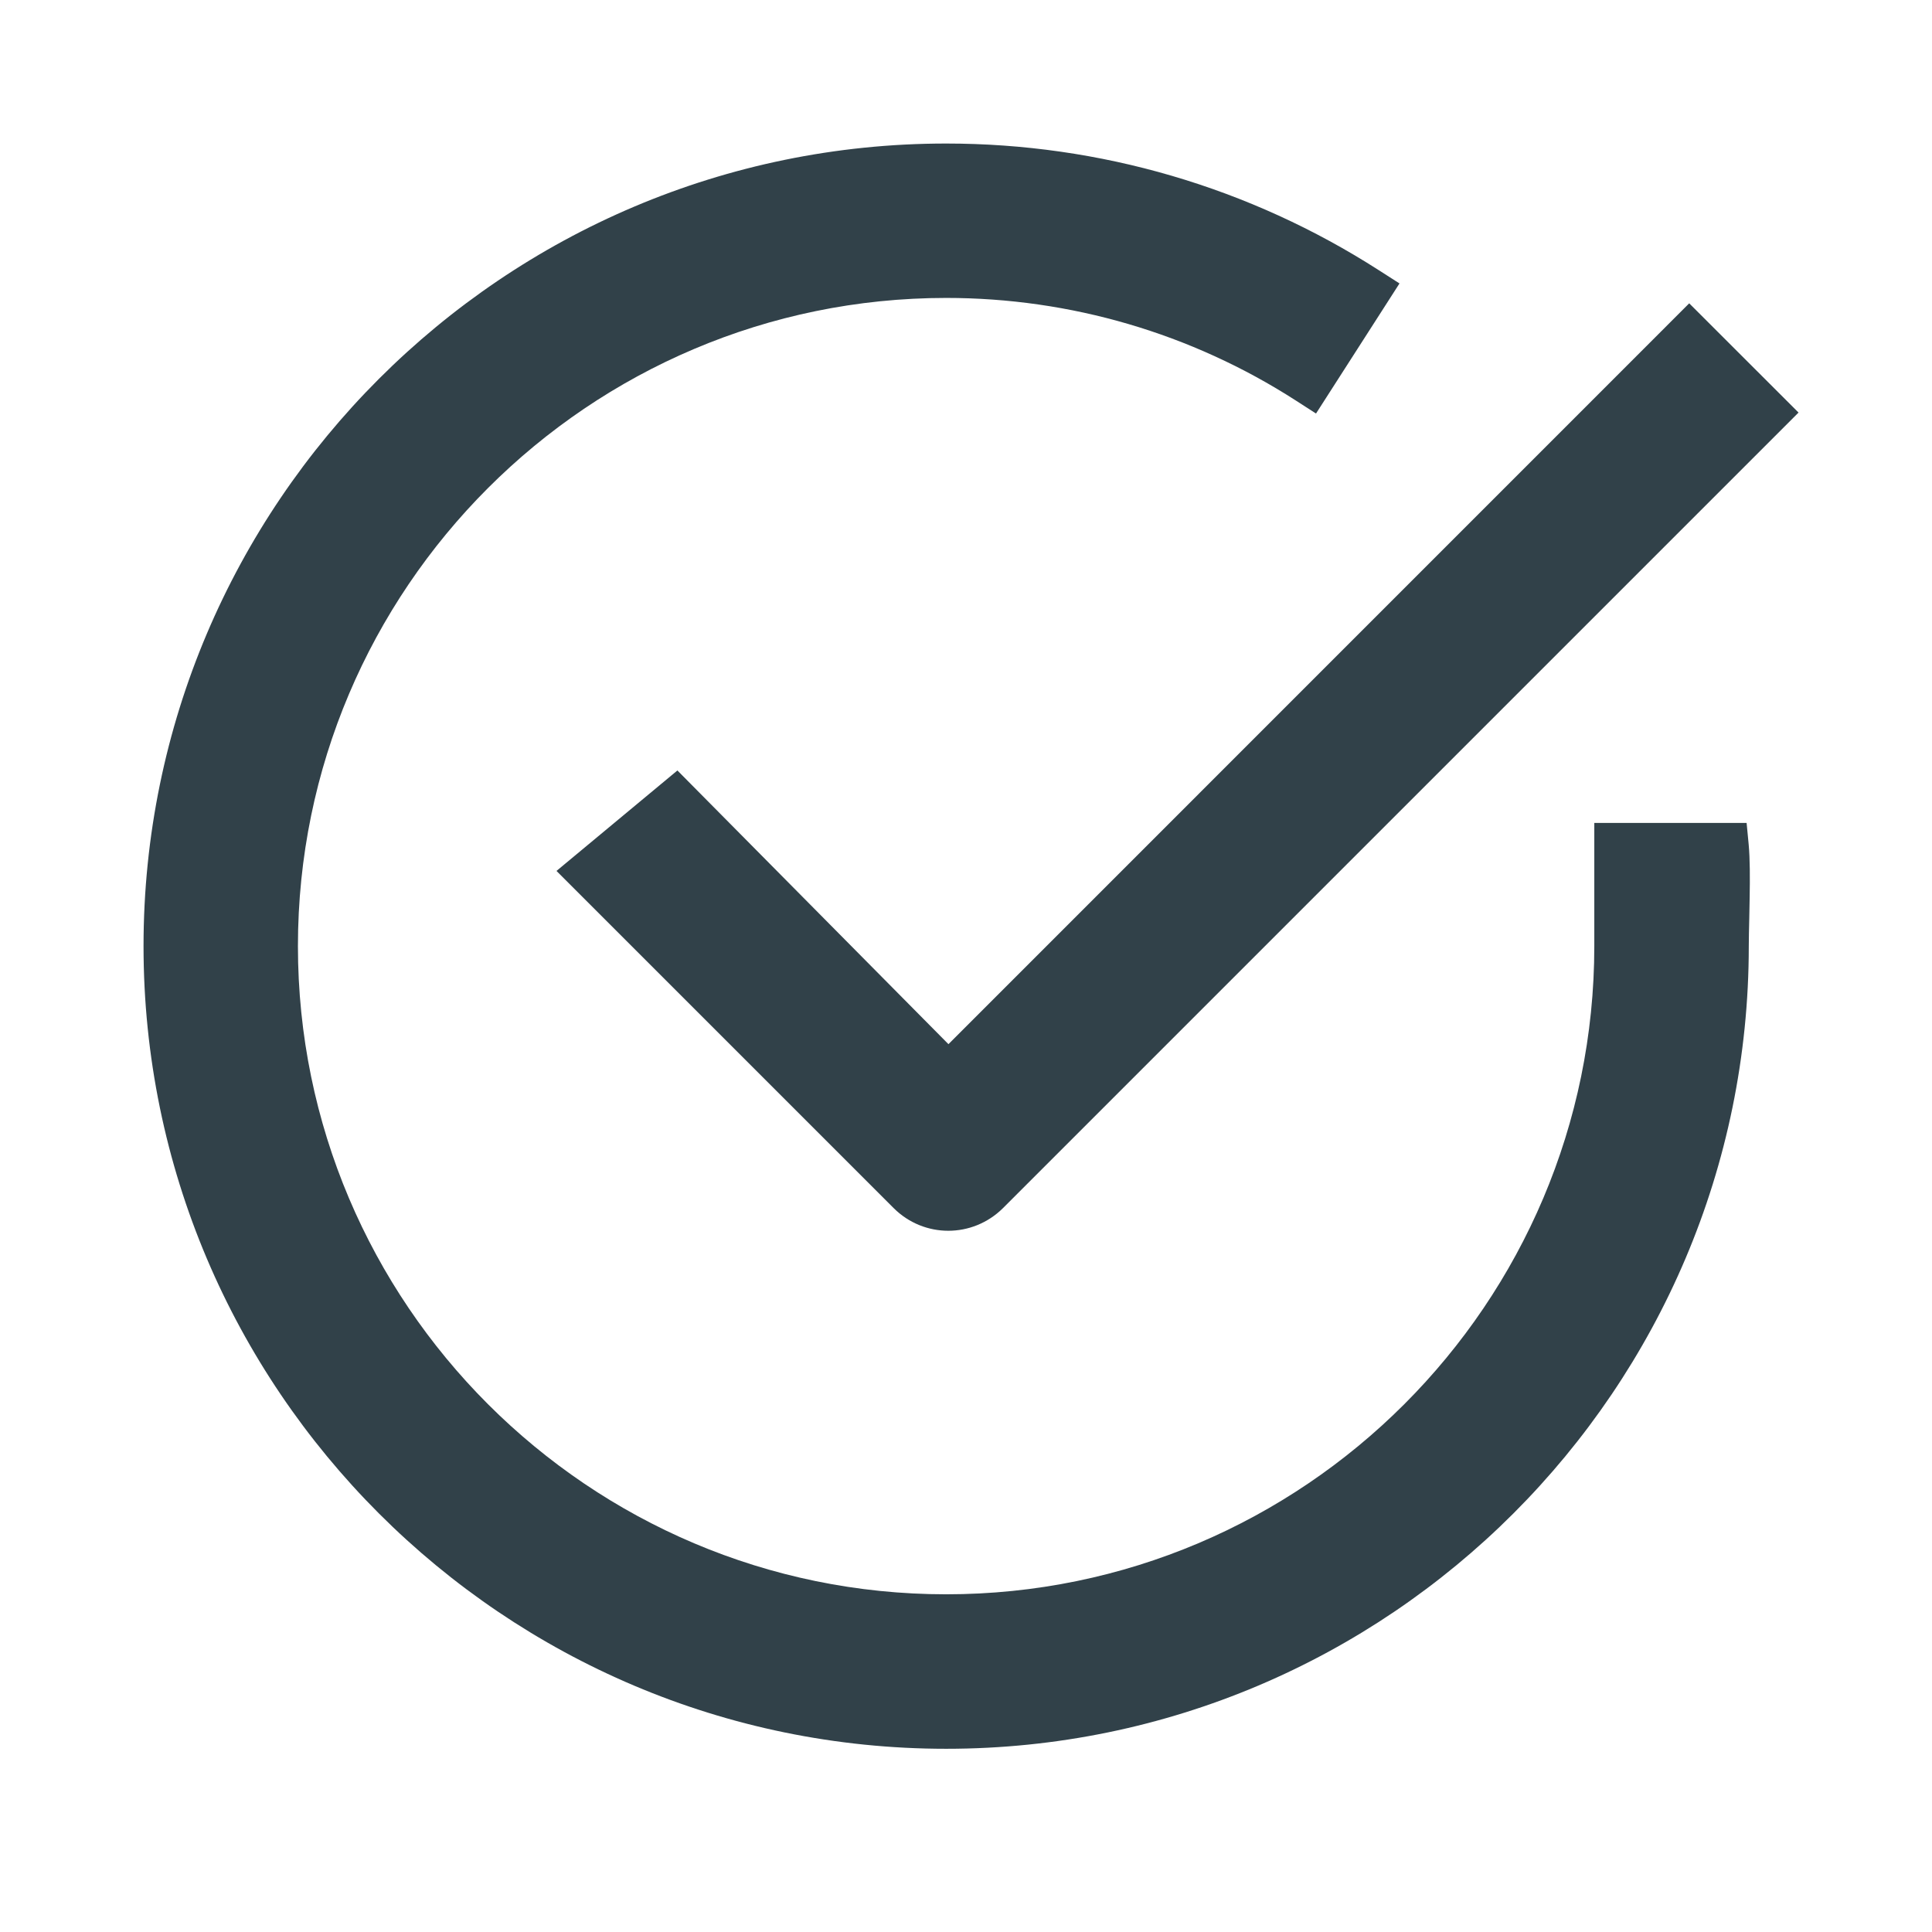 <svg width="24" height="24" viewBox="0 0 24 24" fill="none" xmlns="http://www.w3.org/2000/svg">
<path fill-rule="evenodd" clip-rule="evenodd" d="M11.754 1.783C6.256 1.783 1.783 6.256 1.783 11.753C1.783 17.251 6.256 21.724 11.754 21.724C17.251 21.724 21.724 17.251 21.724 11.753C21.724 11.659 21.727 11.541 21.73 11.41C21.732 11.325 21.734 11.234 21.735 11.14C21.739 10.913 21.739 10.668 21.723 10.494L21.697 10.223H19.805V11.753C19.805 16.193 16.193 19.805 11.754 19.805C7.314 19.805 3.701 16.193 3.701 11.753C3.701 7.314 7.314 3.701 11.754 3.701C13.297 3.701 14.799 4.141 16.095 4.974L16.348 5.137L17.385 3.521L17.132 3.359C15.525 2.327 13.665 1.783 11.754 1.783ZM22.342 5.125L20.984 3.768L11.782 12.971L8.415 9.571L6.913 10.819L11.101 15.007C11.289 15.195 11.535 15.289 11.78 15.289C12.025 15.289 12.27 15.195 12.458 15.009L12.459 15.008L22.342 5.125Z" fill="#314149"/>
</svg>
